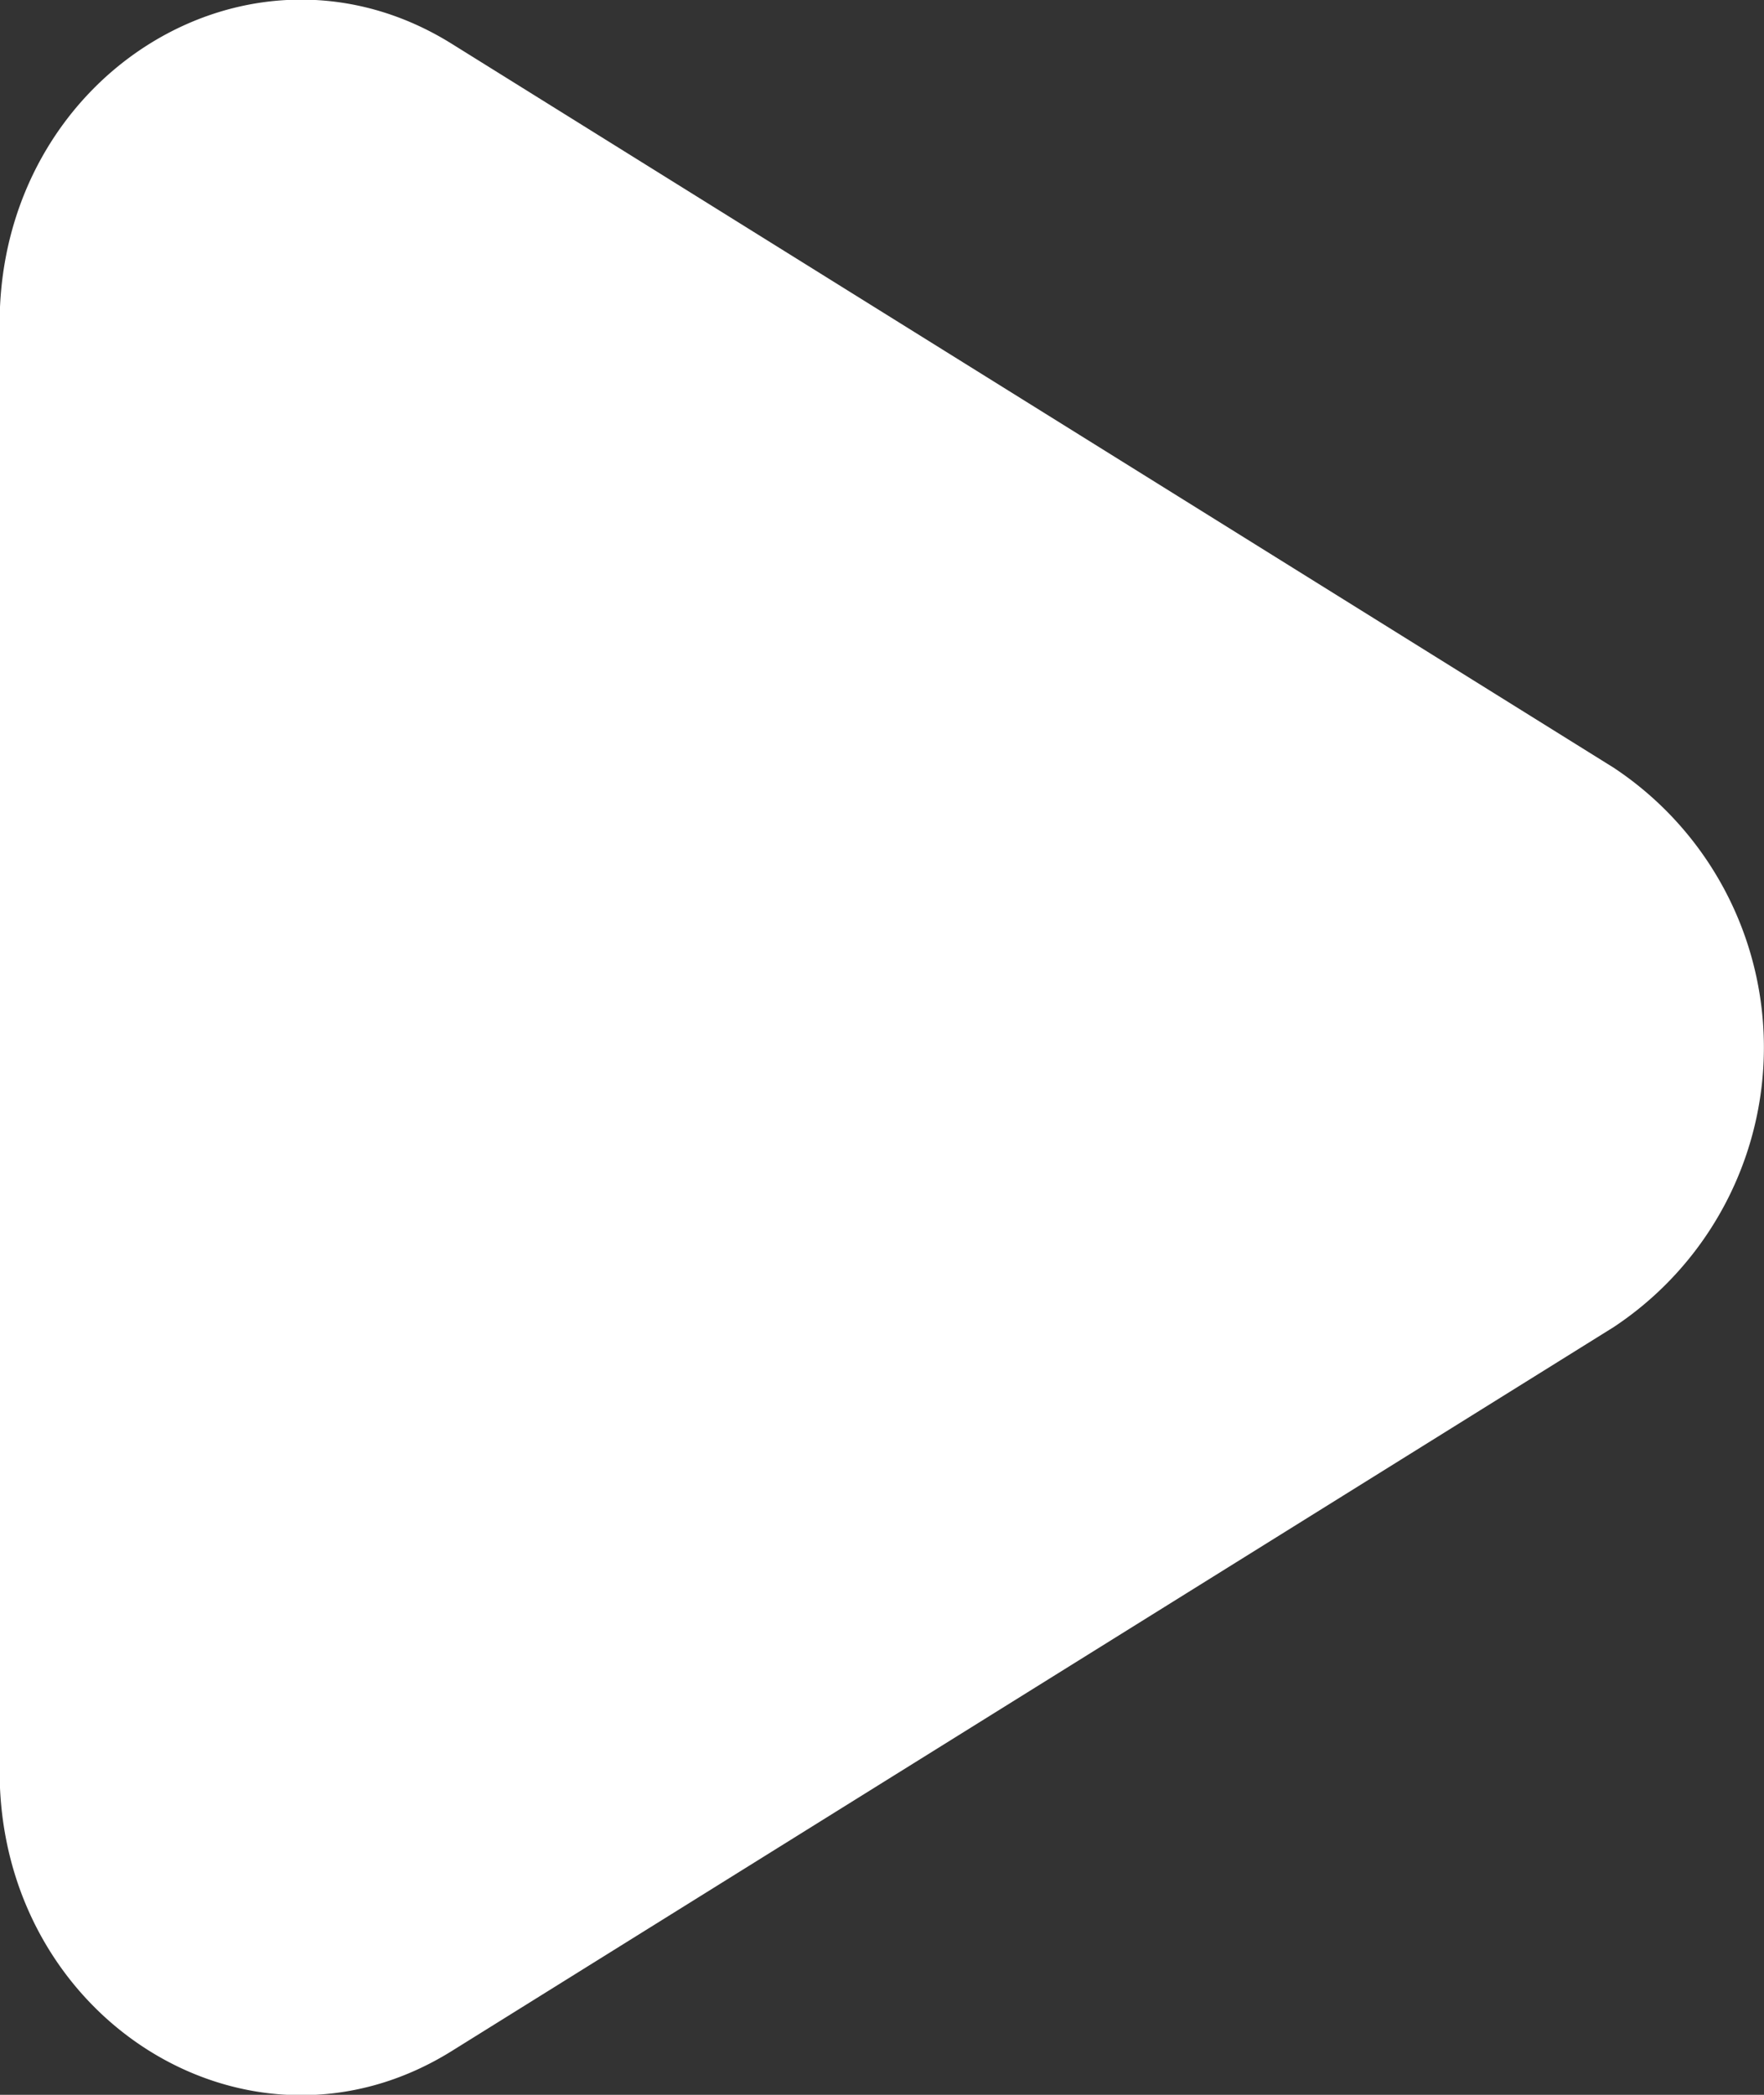 <svg xmlns="http://www.w3.org/2000/svg" width="48" height="57" viewBox="0 0 48 57">
  <rect x="0" y="0" width="48" height="57" fill="#333333" stroke="none"/>
<defs>
    <style>
      .cls-1 {
        fill: #fff;
        fill-rule: evenodd;
      }
    </style>
  </defs>
  <path id="Forme_1" data-name="Forme 1" class="cls-1" d="M1788.29,1949.81l31.62-19.7a9.128,9.128,0,0,0,0-15.22l-31.62-19.7c-5.46-3.4-12.3.83-12.3,7.61v39.4C1775.99,1948.98,1782.83,1953.21,1788.29,1949.81Z" transform="translate(-1776 -1894)"/>
</svg>
